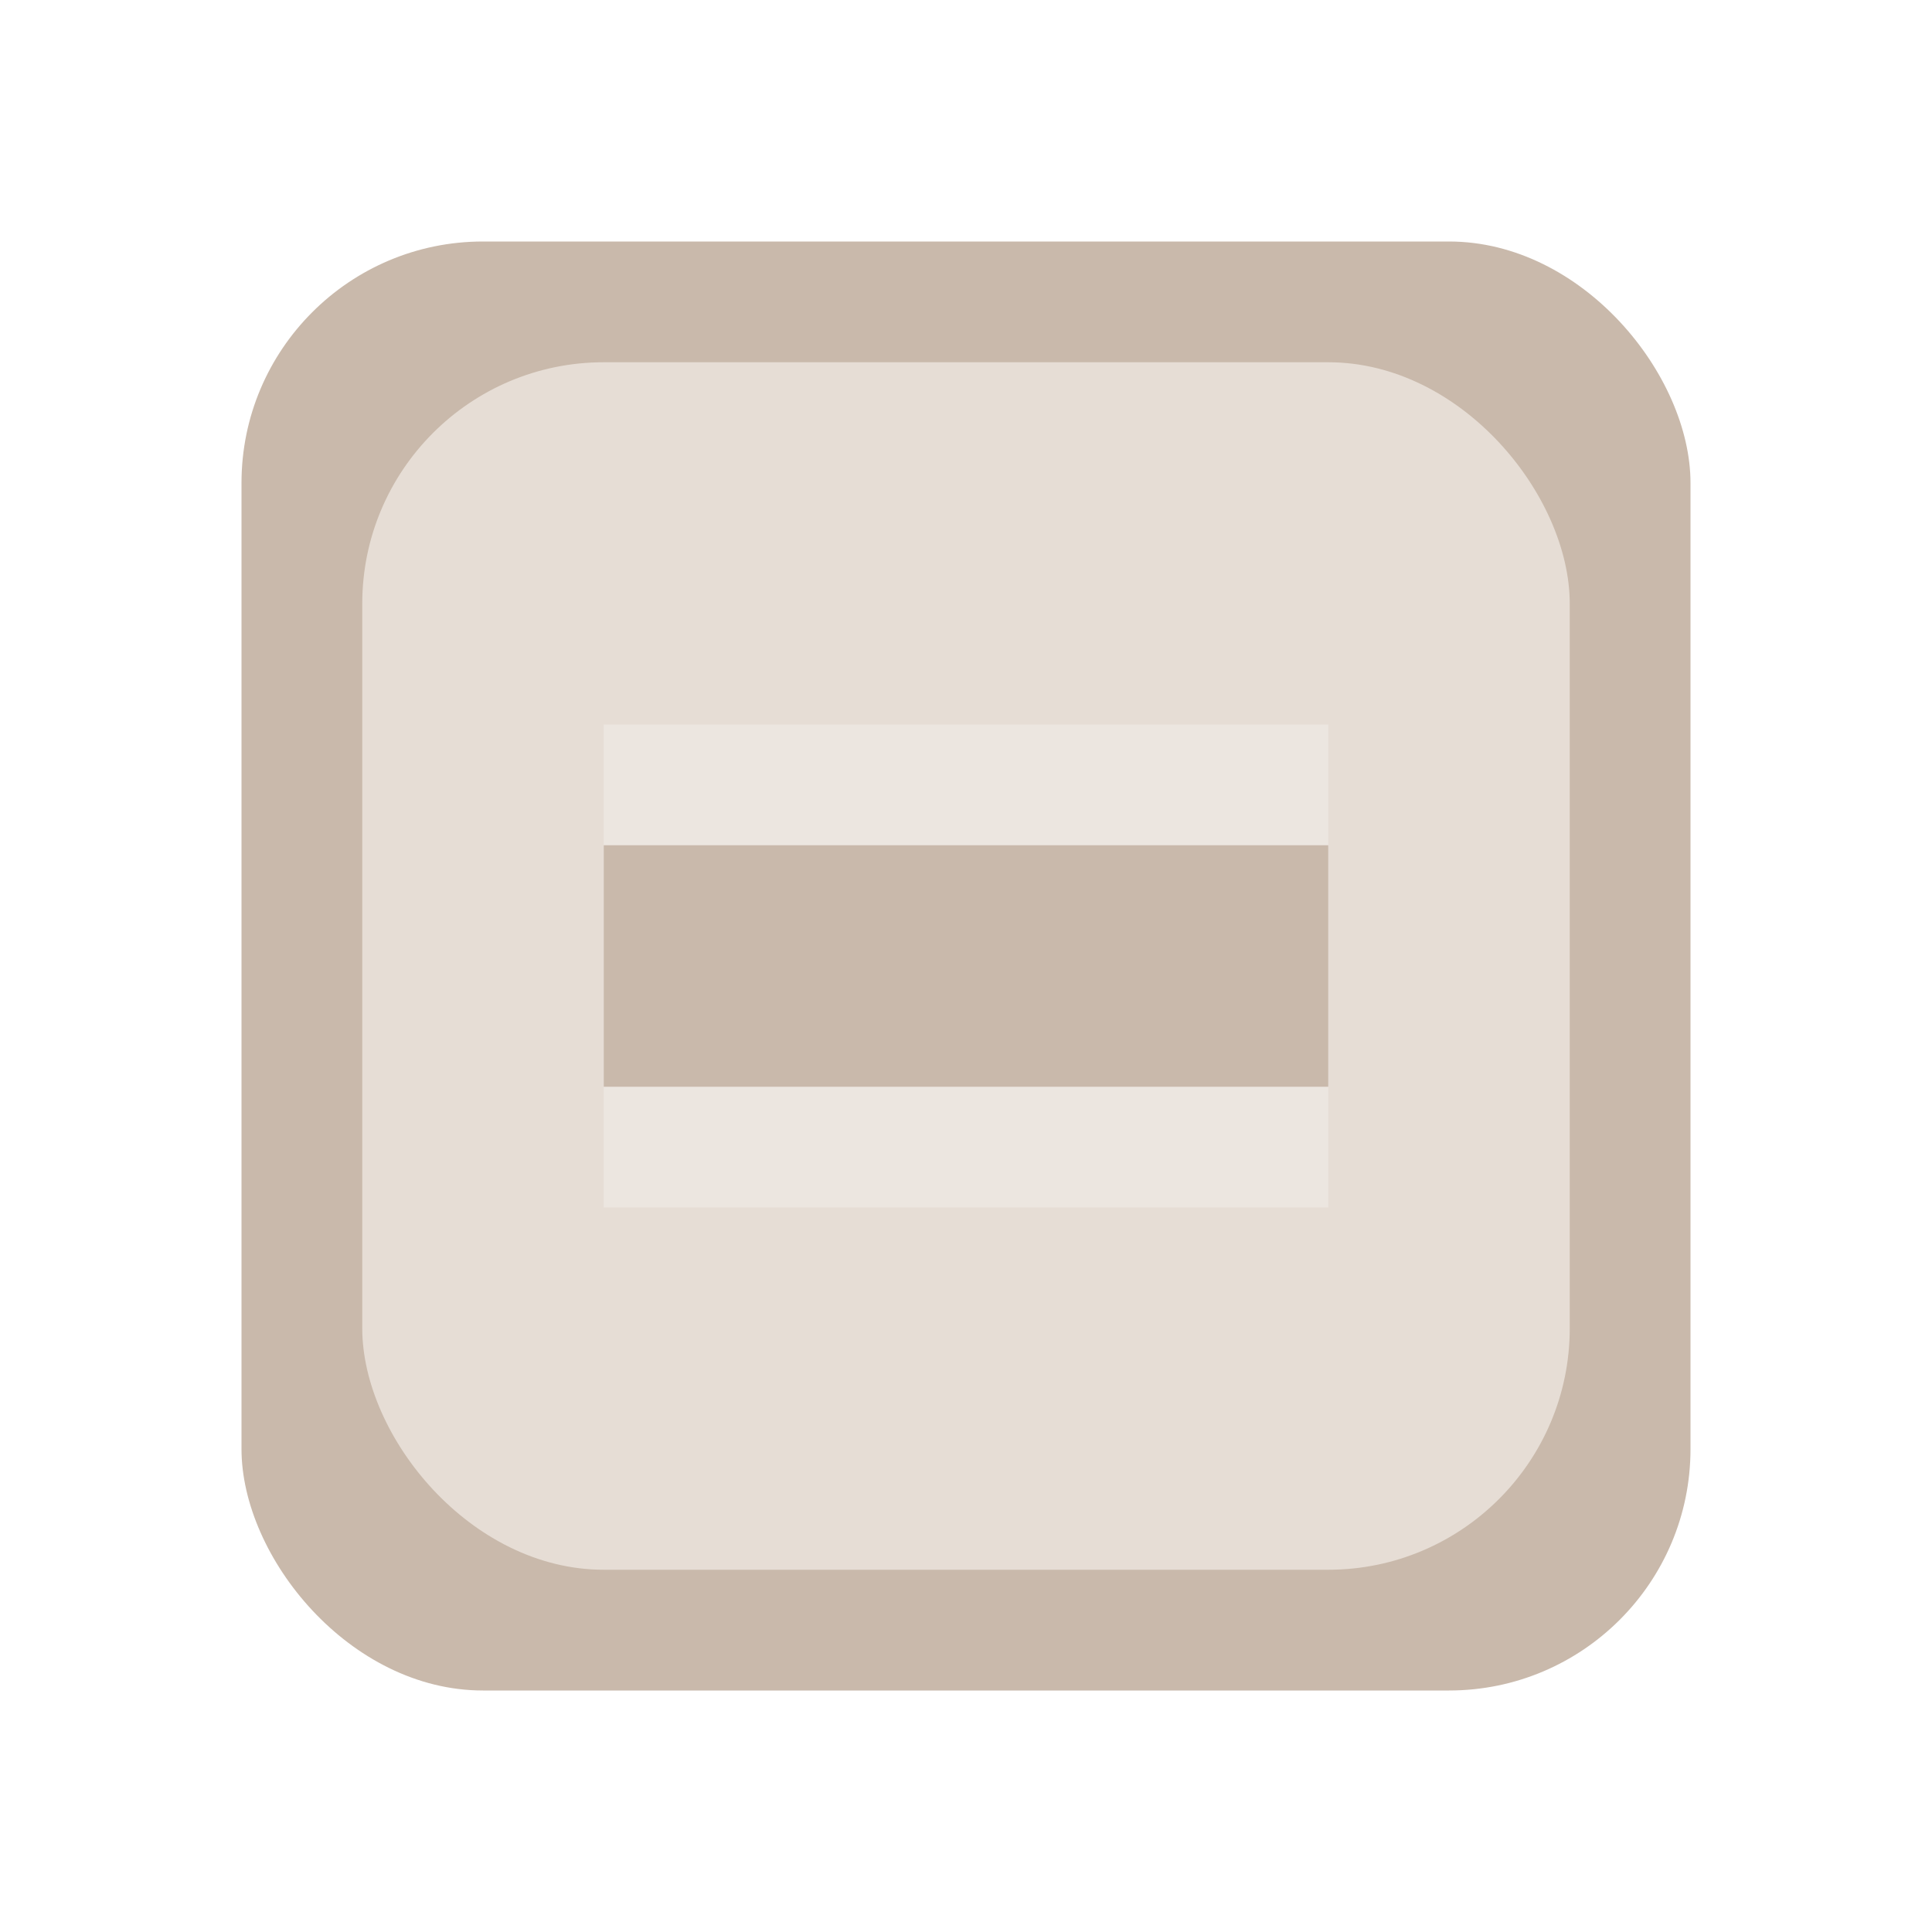 <svg xmlns="http://www.w3.org/2000/svg" version="1.1" viewBox="0 0 16 16">
<!--rect x="1" y="1" width="14" height="14" rx="2" fill="todo"/-->
<rect x="2" y="2" width="12" height="12" rx="2" fill="#C9B9AB" class="theme_checkradio1"/>
<rect x="3" y="3" width="10" height="10" rx="2" fill="#E6DDD5" class="theme_bg"/>
<rect x="5" y="6" width="6" height="4" fill="#ece6e0"/>
<rect x="5" y="7" width="6" height="2" fill="#C9B9AB" class="theme_checkradio1"/>
</svg>